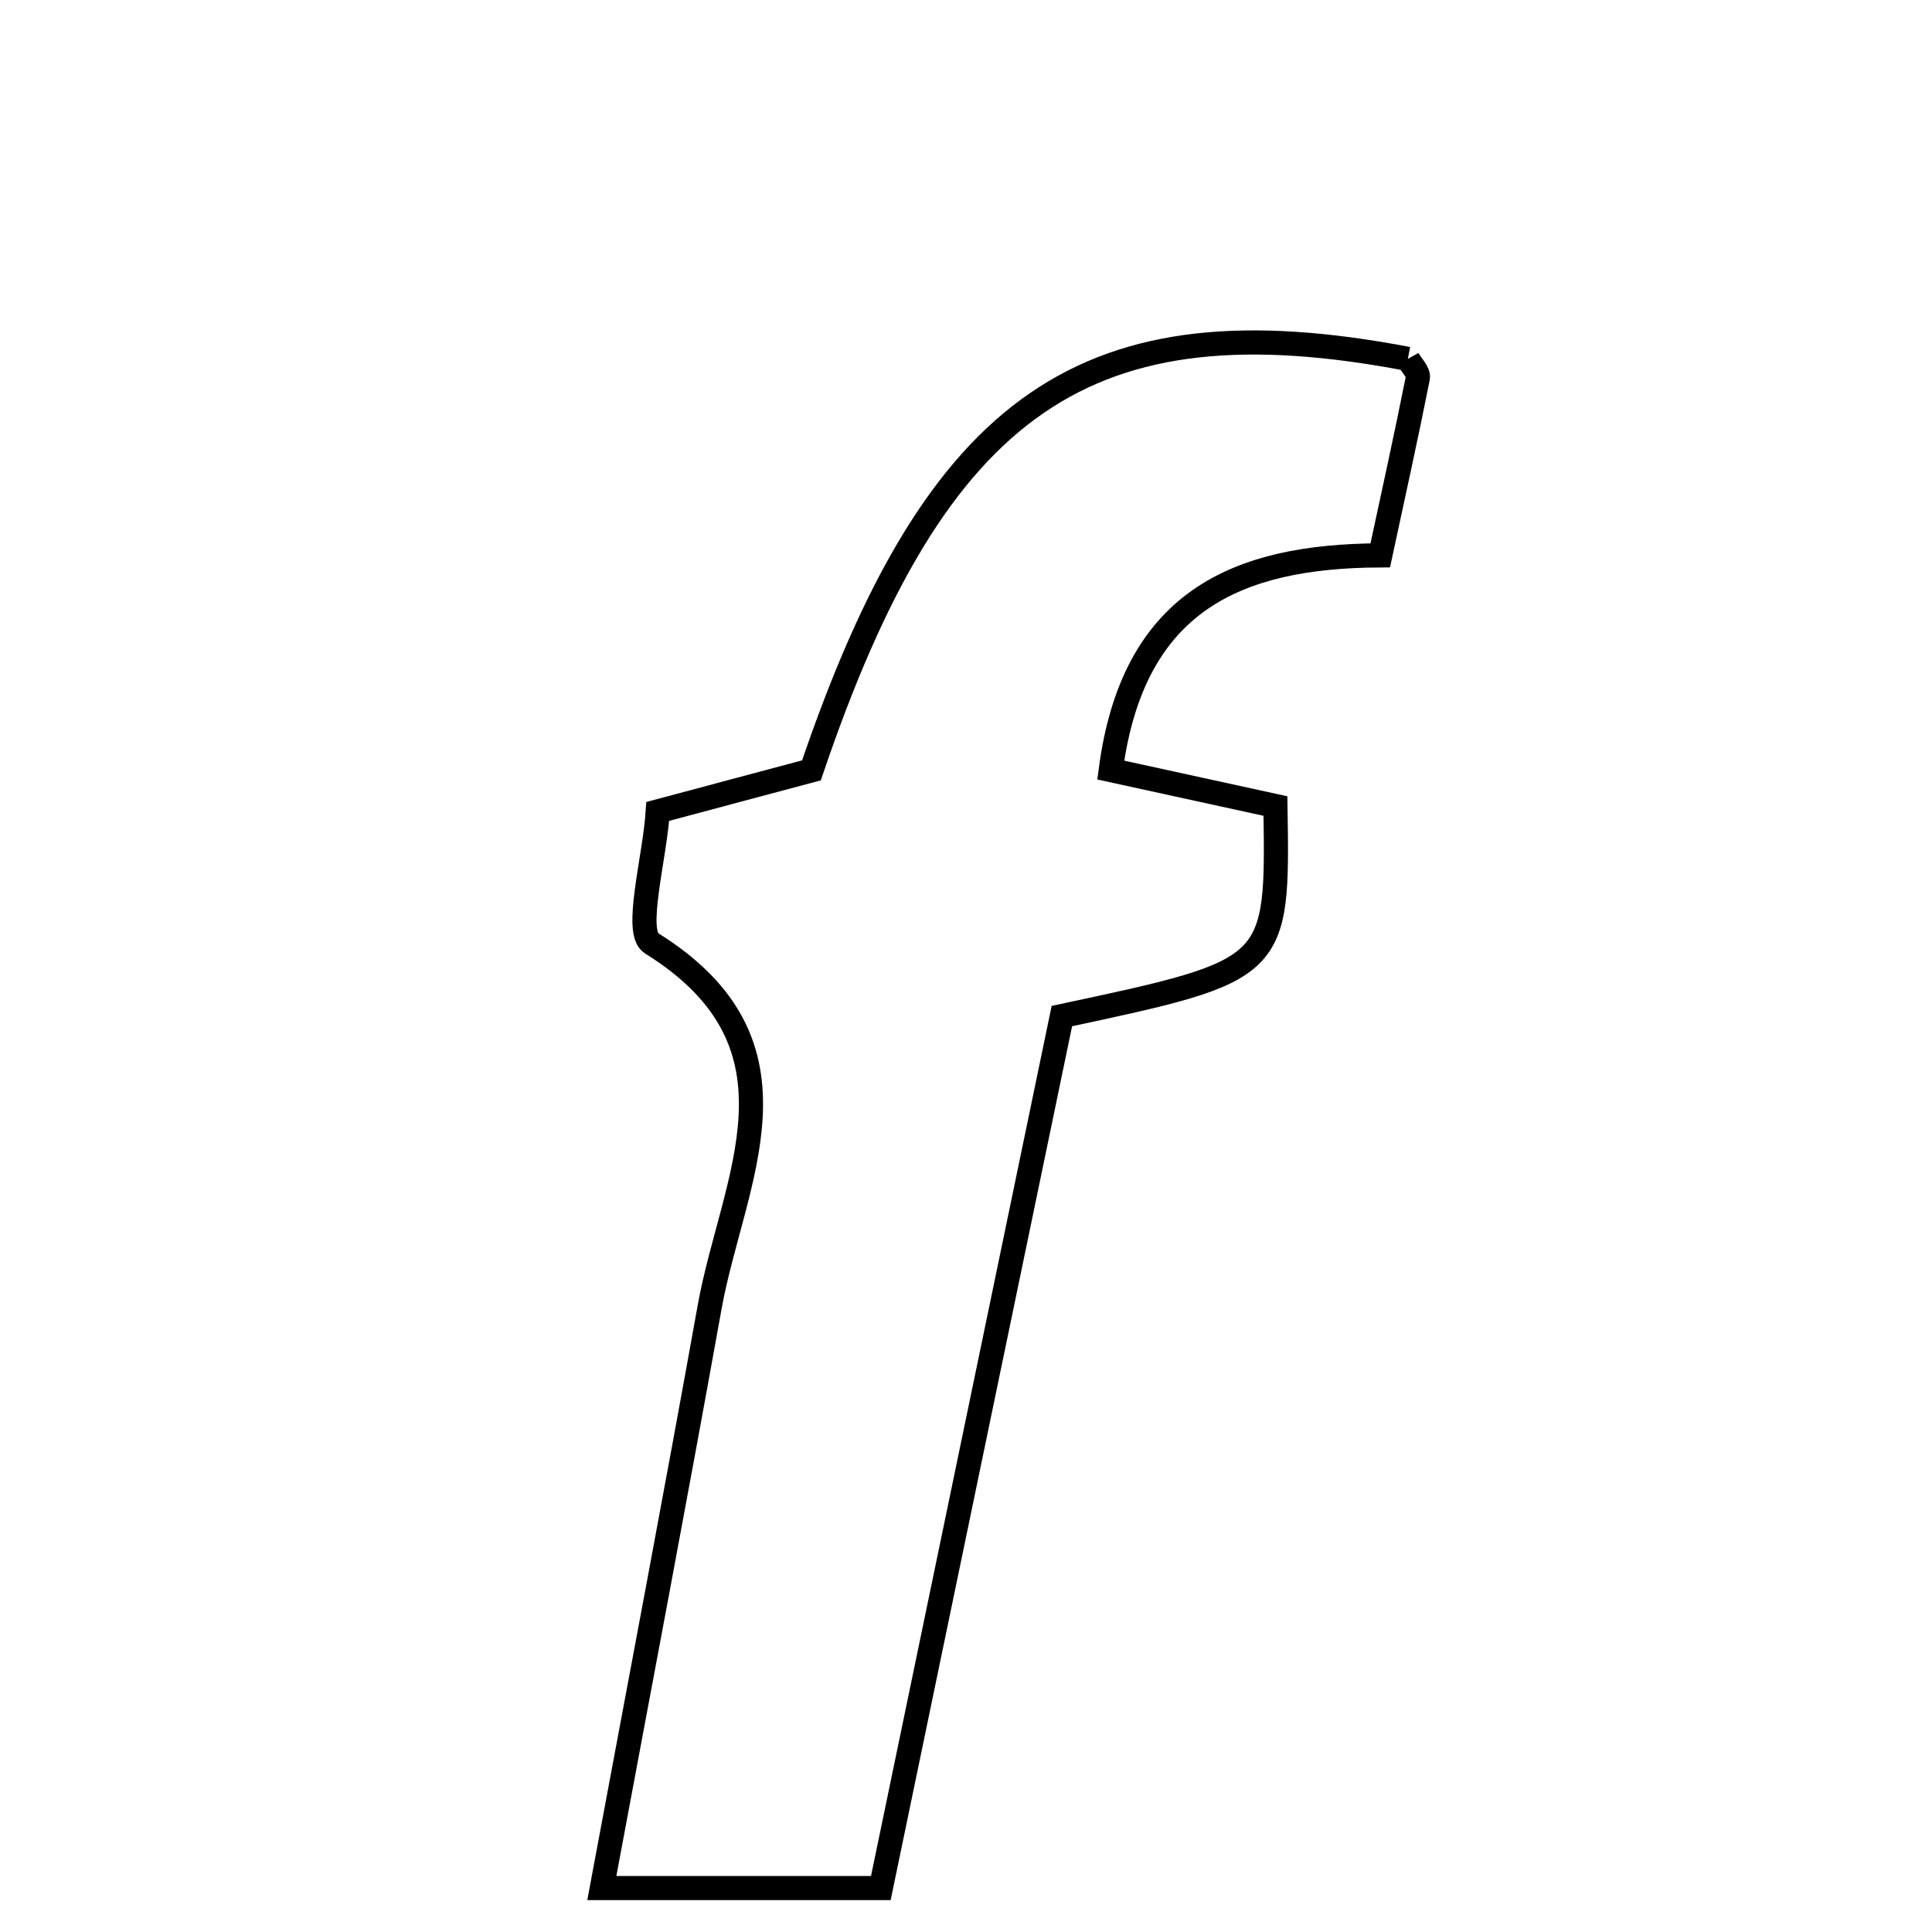 <svg xmlns="http://www.w3.org/2000/svg" viewBox="0.0 0.0 24.0 24.0" height="200px" width="200px"><path fill="none" stroke="black" stroke-width=".3" stroke-opacity="1.0"  filling="0" d="M17.489 4.458 C17.533 4.537 17.626 4.625 17.613 4.693 C17.471 5.409 17.313 6.123 17.146 6.899 C15.36 6.907 14.075 7.47 13.798 9.566 C14.487 9.717 15.166 9.865 15.844 10.013 C15.876 12.049 15.876 12.049 13.191 12.622 C12.465 16.116 11.719 19.712 10.942 23.454 C9.681 23.454 8.752 23.454 7.476 23.454 C7.941 20.959 8.391 18.599 8.816 16.234 C9.099 14.662 10.131 12.985 8.094 11.718 C7.873 11.58 8.132 10.671 8.171 10.08 C8.902 9.885 9.518 9.719 10.08 9.57 C11.637 4.978 13.515 3.701 17.489 4.458"></path></svg>